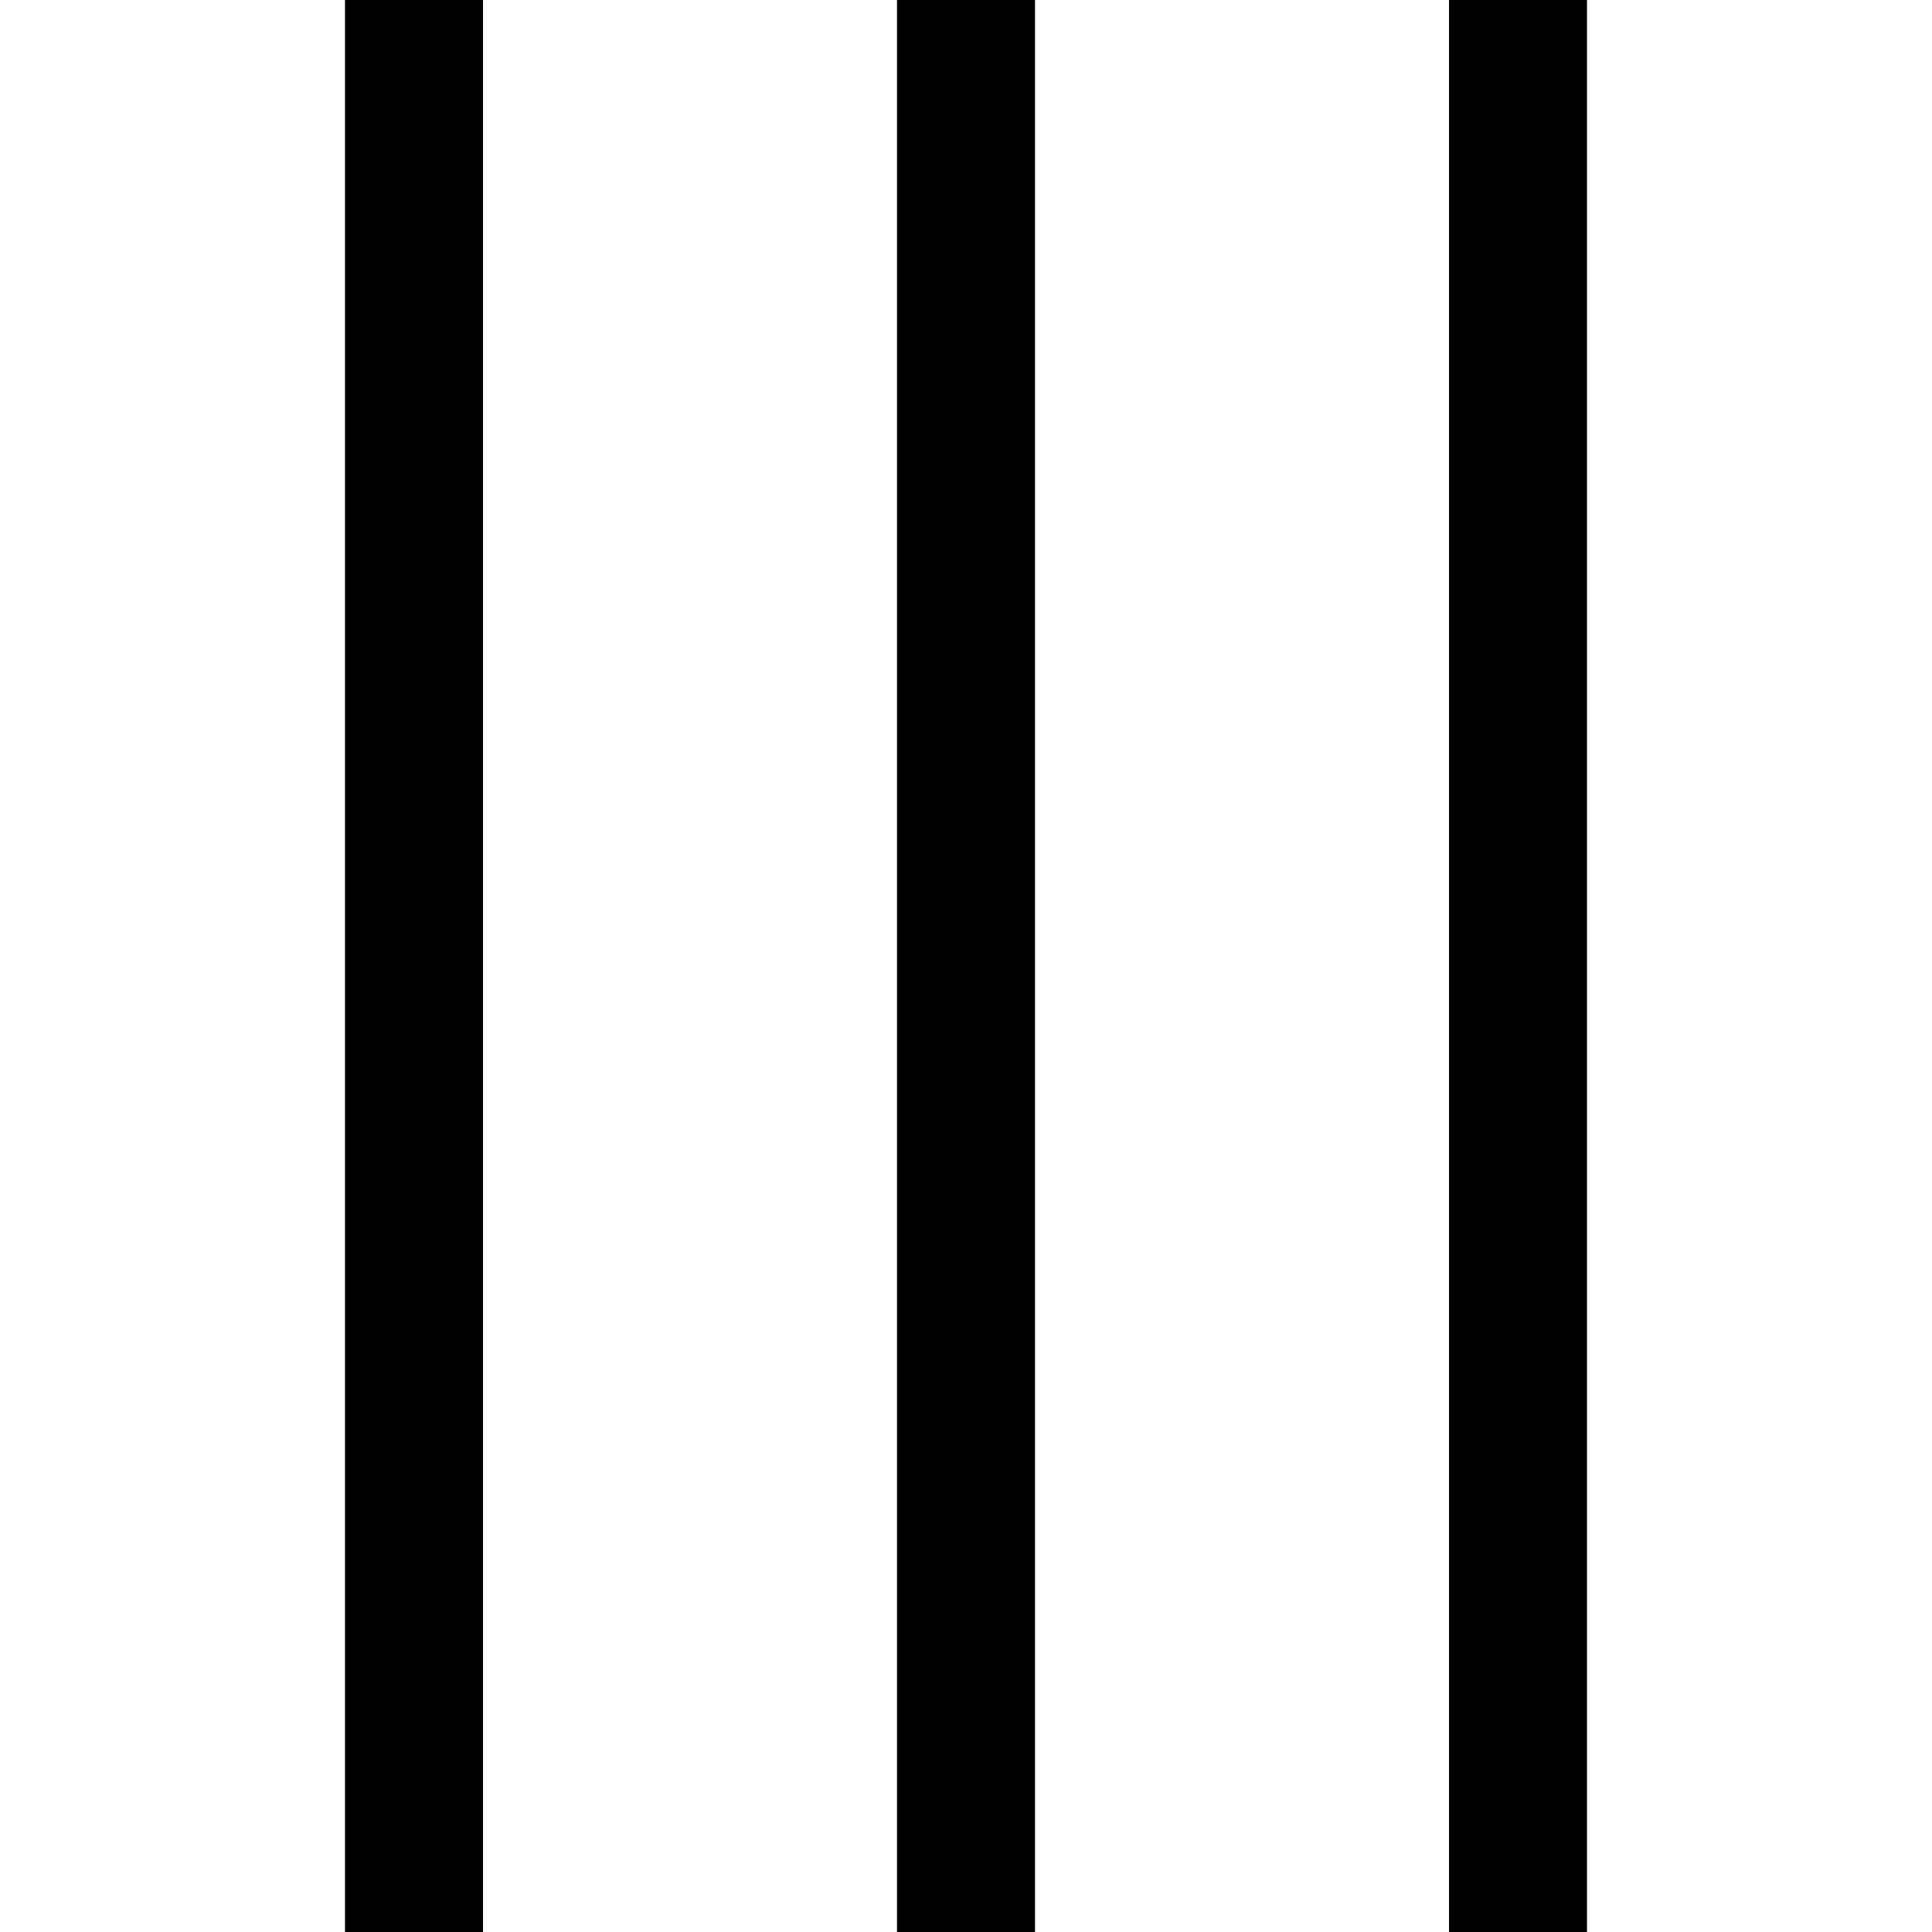 <svg xmlns="http://www.w3.org/2000/svg" viewBox="0 0 512 512">
  <path d="M 128 0 L 128 18.286 L 128 493.714 L 128 512 L 91.429 512 L 91.429 493.714 L 91.429 18.286 L 91.429 0 L 128 0 L 128 0 Z M 274.286 0 L 274.286 18.286 L 274.286 493.714 L 274.286 512 L 237.714 512 L 237.714 493.714 L 237.714 18.286 L 237.714 0 L 274.286 0 L 274.286 0 Z M 420.571 18.286 L 420.571 493.714 L 420.571 512 L 384 512 L 384 493.714 L 384 18.286 L 384 0 L 420.571 0 L 420.571 18.286 L 420.571 18.286 Z" />
</svg>
